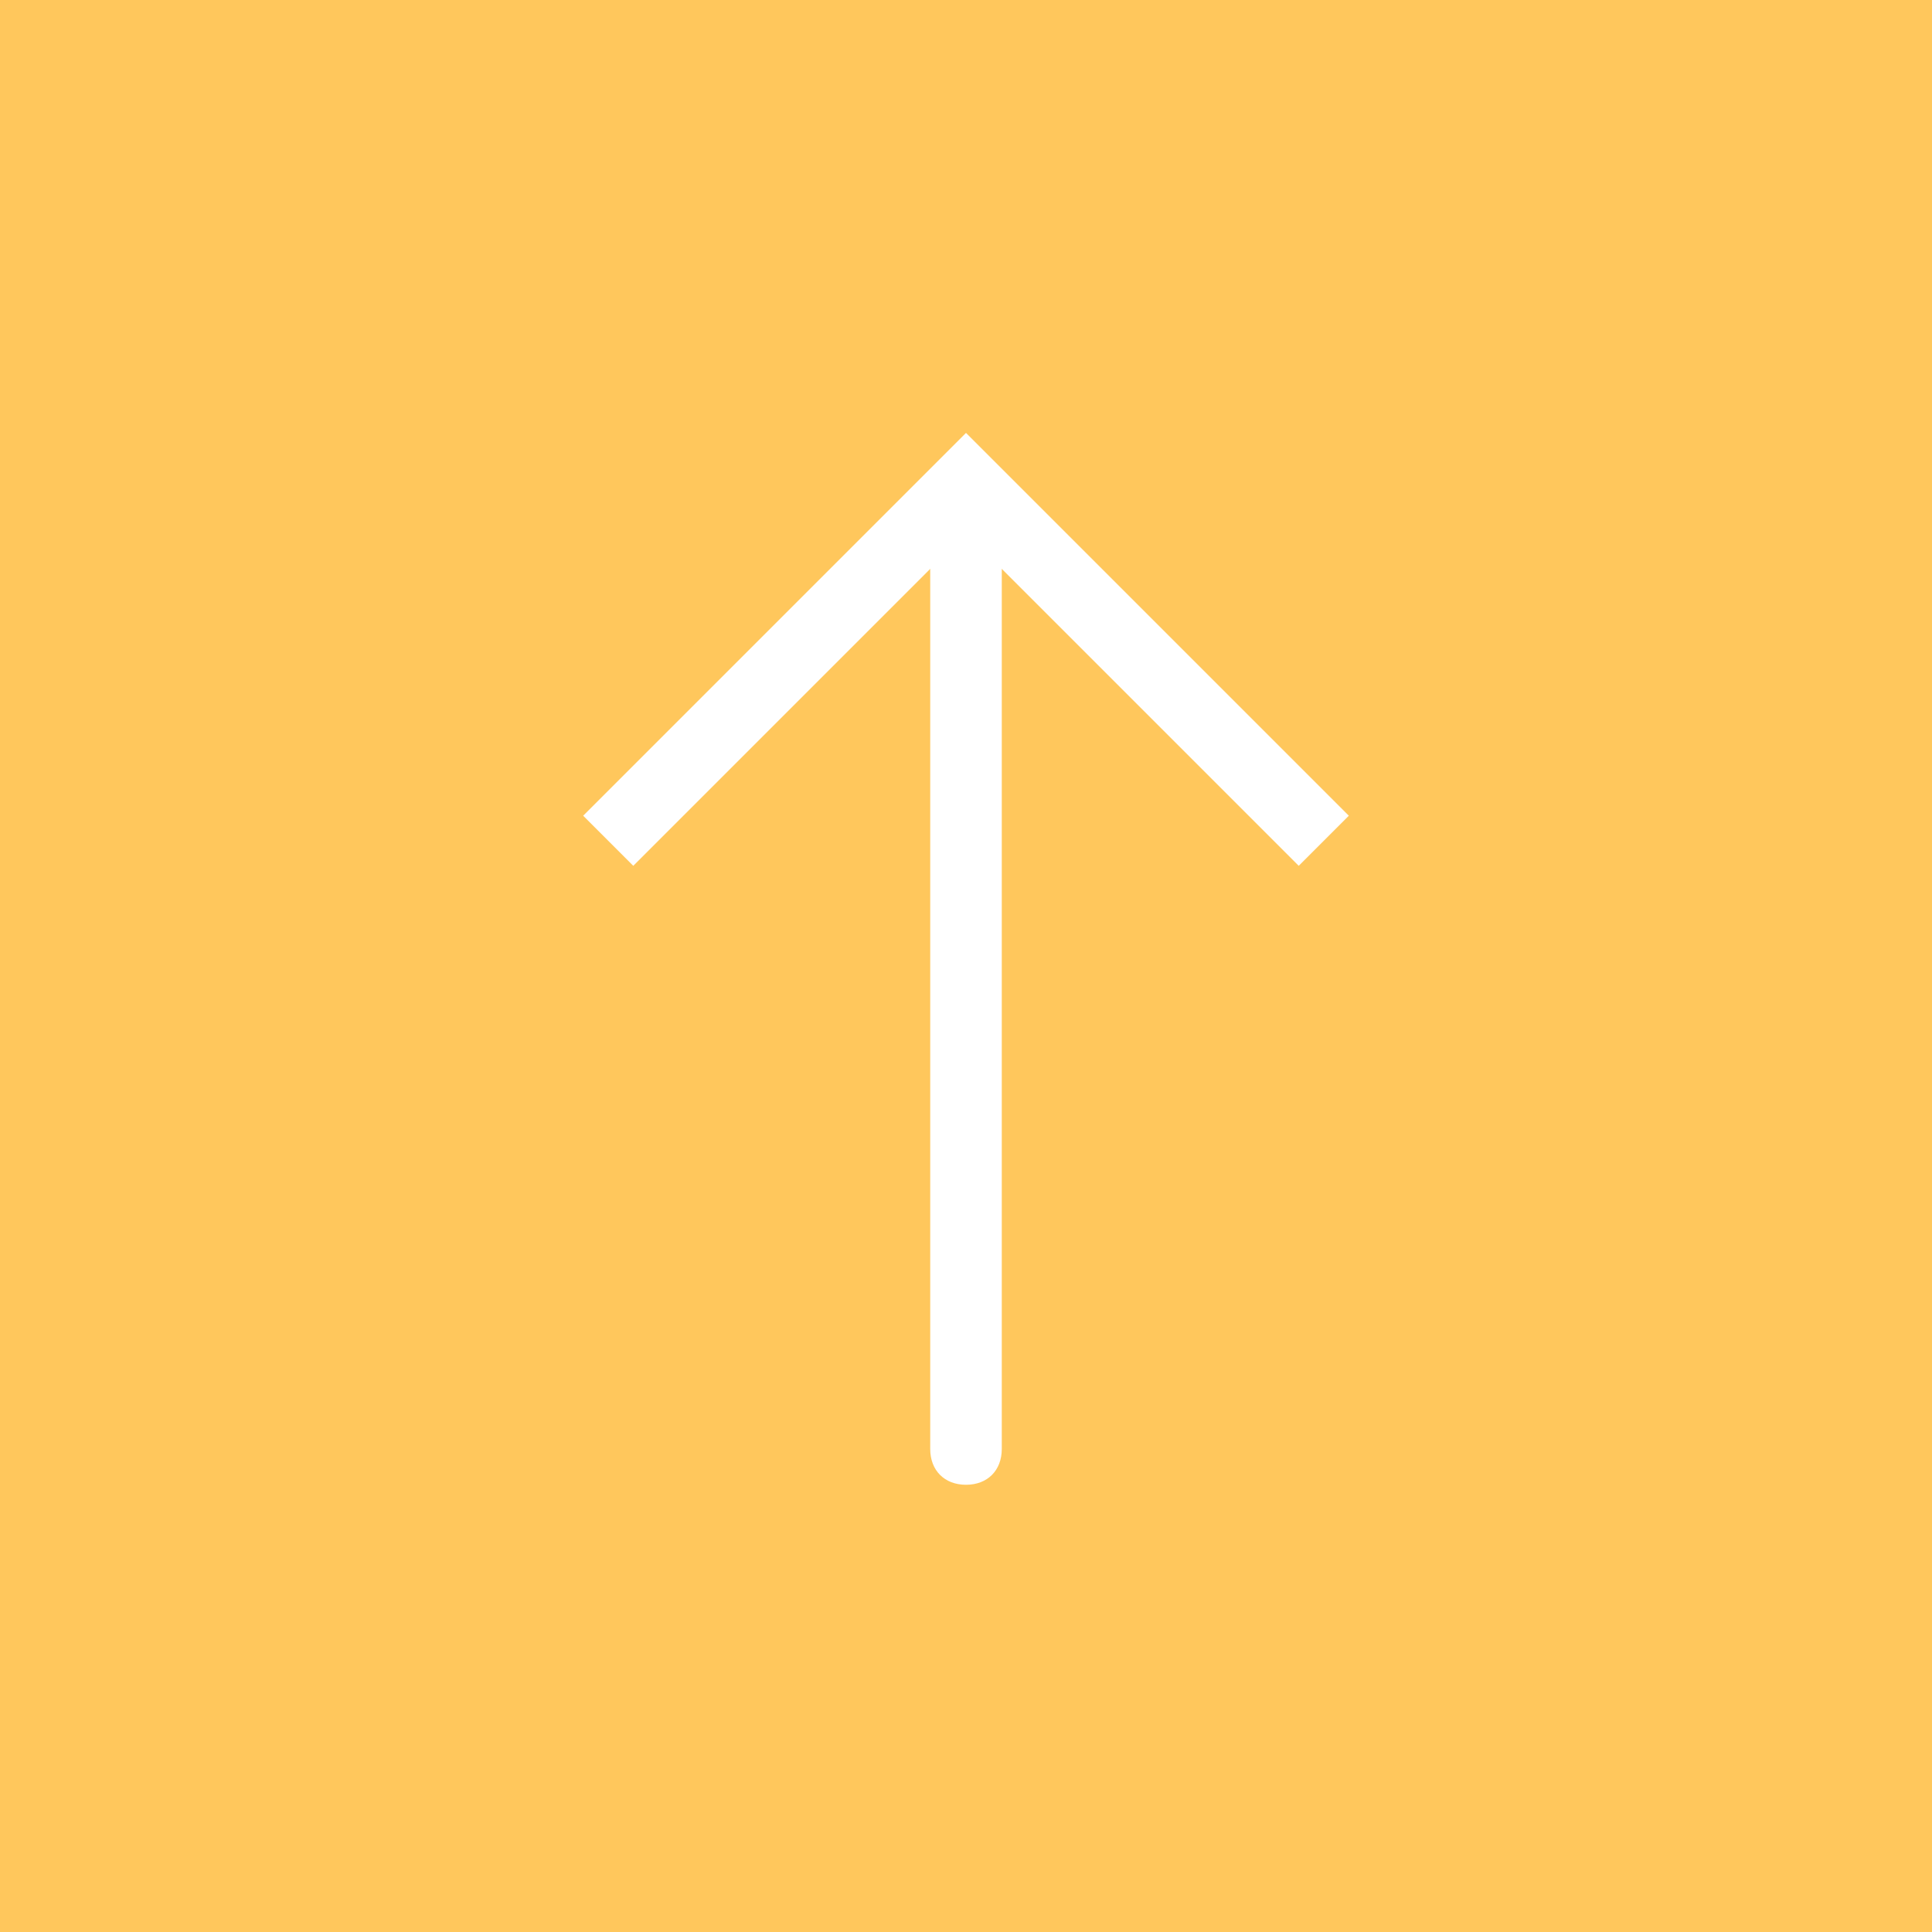 <?xml version="1.0" encoding="utf-8"?>
<!-- Generator: Adobe Illustrator 21.0.0, SVG Export Plug-In . SVG Version: 6.00 Build 0)  -->
<svg version="1.1" id="Capa_1" xmlns="http://www.w3.org/2000/svg" xmlns:xlink="http://www.w3.org/1999/xlink" x="0px" y="0px"
	 viewBox="0 0 54 54" style="enable-background:new 0 0 54 54;" xml:space="preserve">
<rect x="0" y="0" width="54" height="54" fill="#333333" stroke="none"/>
<style type="text/css">
	.st0{fill:#FFC75C;}
	.st1{fill:#FFFFFF;}
</style>
<g>
	<g>
		<rect x="1" y="1" class="st0" width="52" height="52"/>
		<path class="st0" d="M54,54H0V0h54V54z M2,52h50V2H2V52z"/>
	</g>
	<path class="st1" d="M27,41.5c-0.6,0-1-0.4-1-1v-26c0-0.6,0.4-1,1-1s1,0.4,1,1v26C28,41.1,27.6,41.5,27,41.5z"/>
	<polygon class="st1" points="36.3,24.2 27,14.9 17.7,24.2 16.3,22.8 27,12.1 37.7,22.8 	"/>
</g>
</svg>
